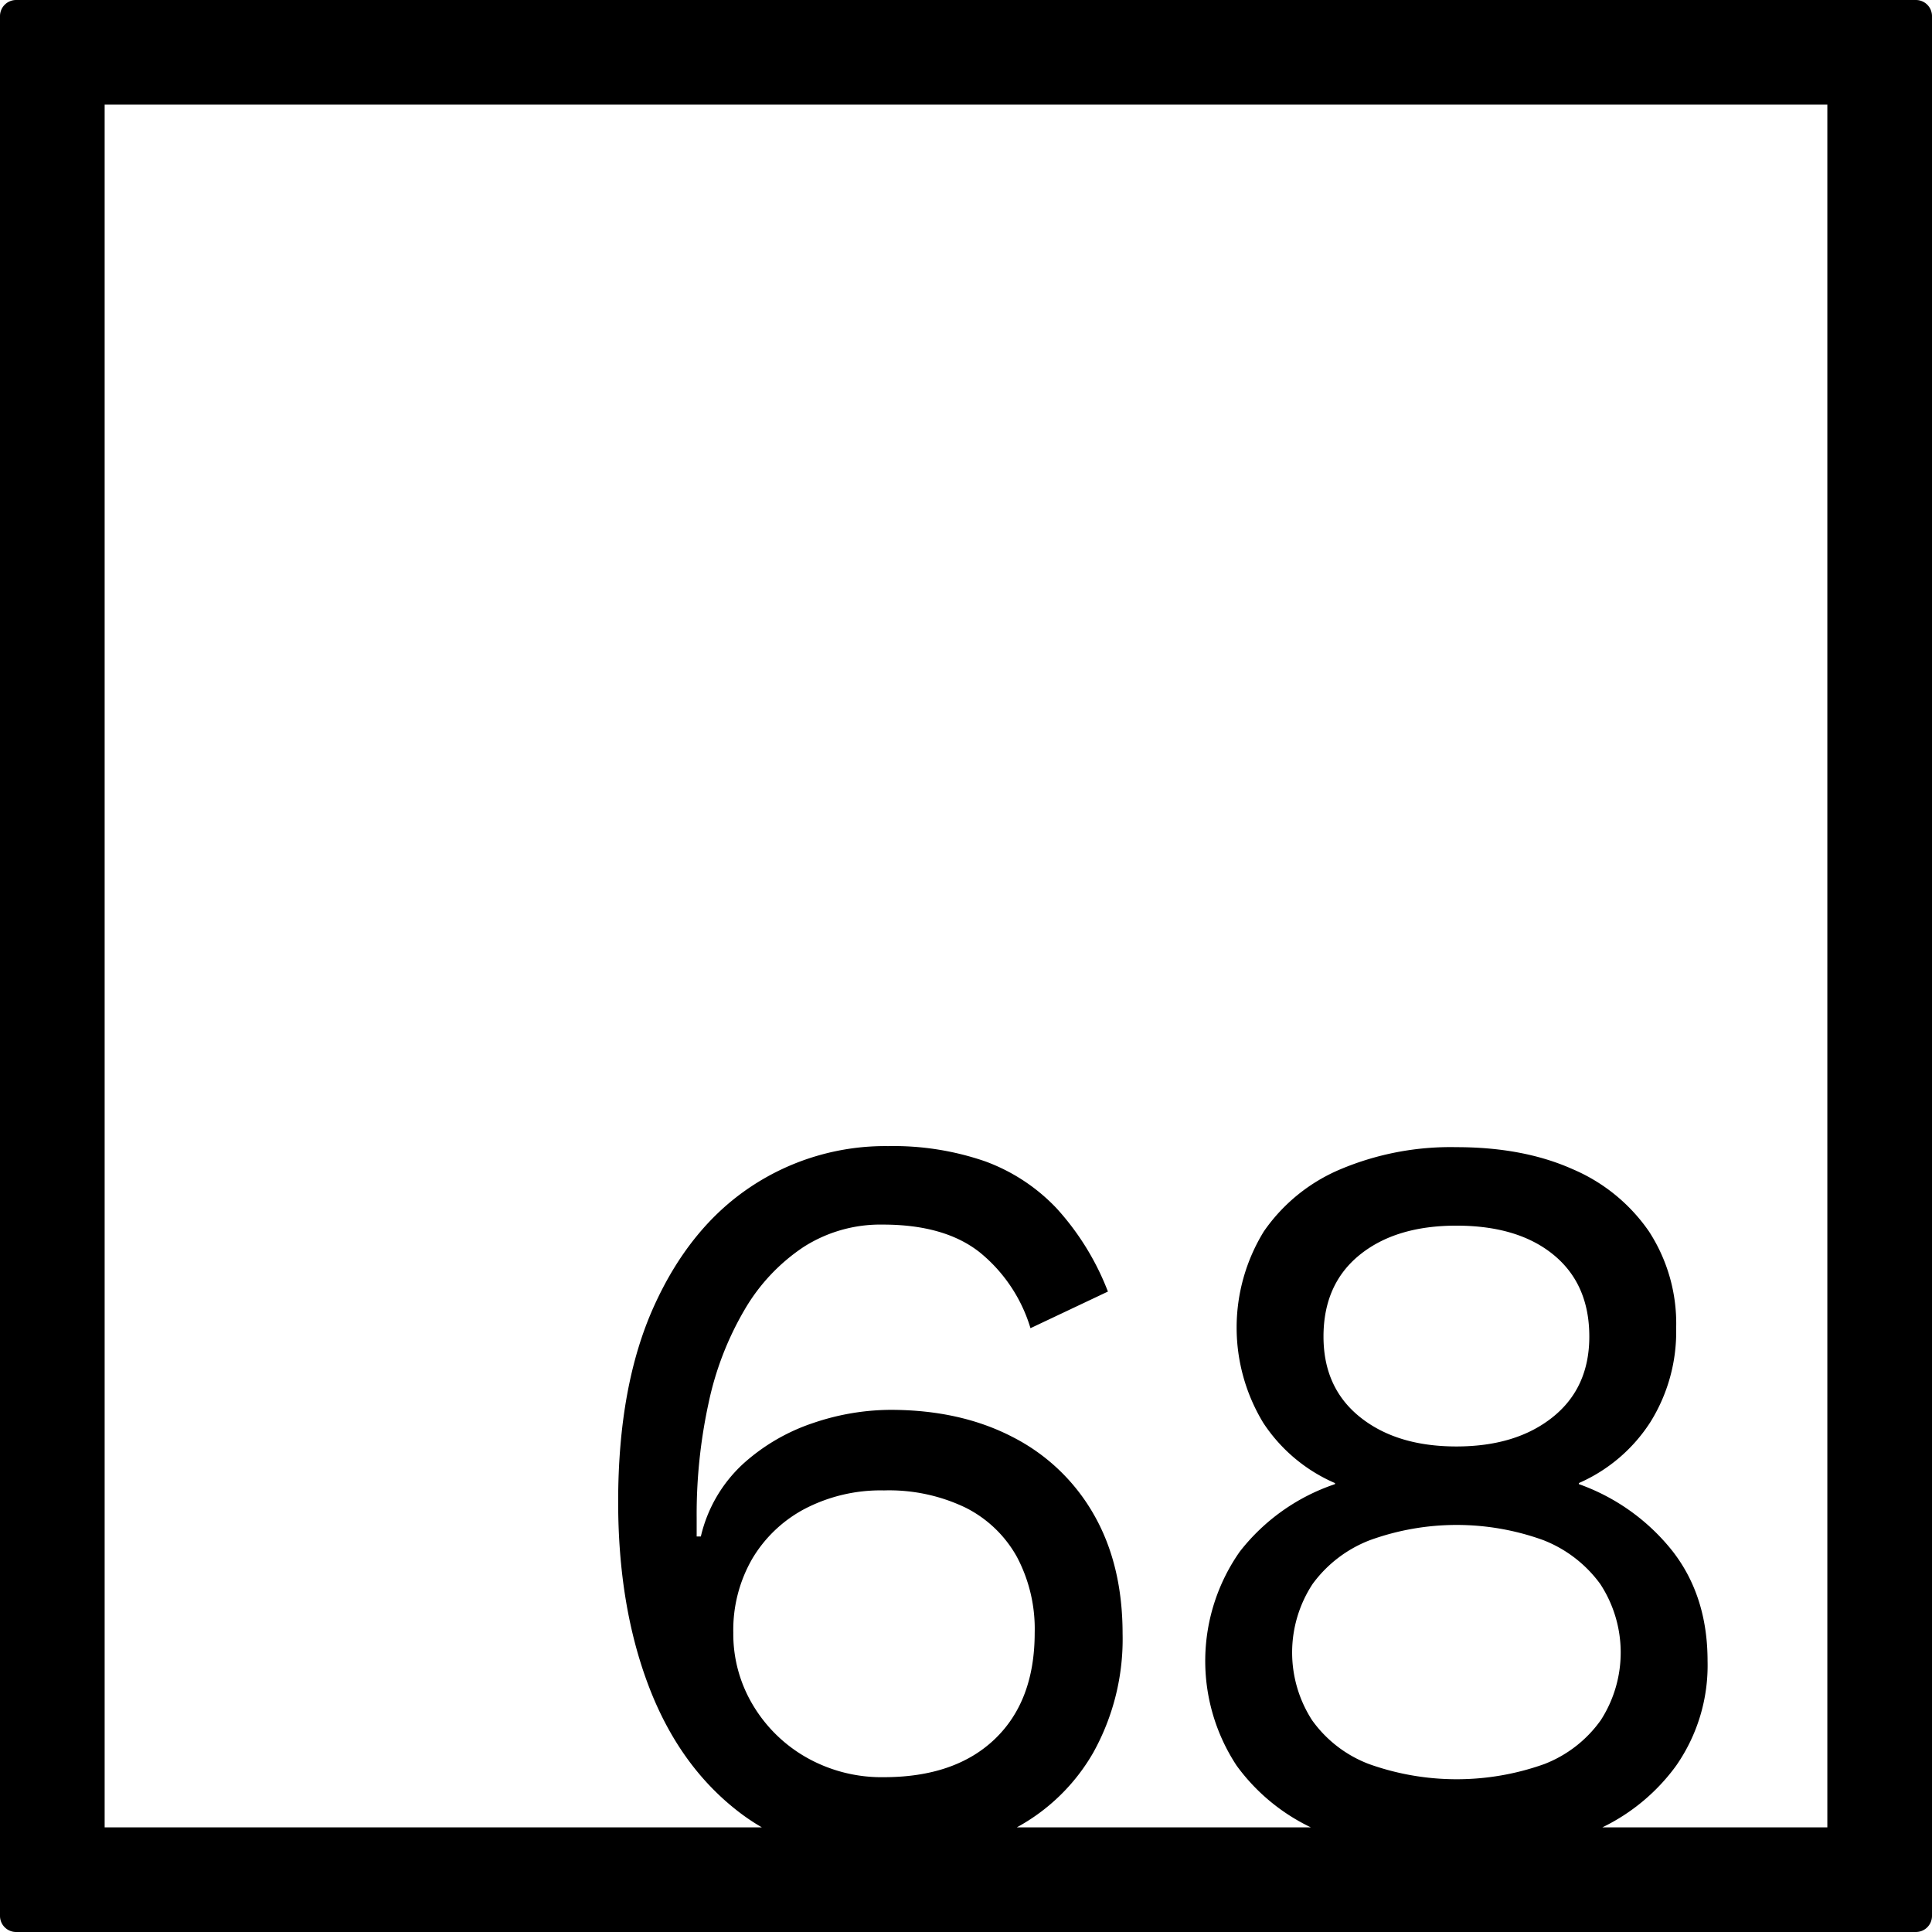 <svg xmlns="http://www.w3.org/2000/svg" width="120mm" height="120mm" viewBox="0 0 340.158 340.157">
  <g id="Zimmernummer">
      <g id="Z-04-068">
        <path fill="#000000" stroke="none" d="M337.323,0H2.835A2.836,2.836,0,0,0,0,2.835V337.323a2.834,2.834,0,0,0,2.835,2.834H337.323a2.834,2.834,0,0,0,2.835-2.834V2.835A2.836,2.836,0,0,0,337.323,0ZM132.608,300.274a24.311,24.311,0,0,1-3.5-12.807,25.08,25.08,0,0,1,3.317-12.99,23.5,23.5,0,0,1,9.305-8.844,28.926,28.926,0,0,1,13.91-3.224,31.063,31.063,0,0,1,14.372,3.041,21.226,21.226,0,0,1,9.029,8.66,27.045,27.045,0,0,1,3.132,13.357q0,11.981-7,18.7T155.639,312.9a26.849,26.849,0,0,1-13.542-3.41A25.746,25.746,0,0,1,132.608,300.274Zm108.614-29.113a44.837,44.837,0,0,1,30.494,0,22.53,22.53,0,0,1,10.041,7.738,22,22,0,0,1,.093,23.953,21.87,21.87,0,0,1-9.95,7.738,45.893,45.893,0,0,1-30.862,0A21.789,21.789,0,0,1,231,302.852a21.994,21.994,0,0,1,.092-23.953A22.459,22.459,0,0,1,241.222,271.161Zm-8.2-35.836q0-9.211,6.356-14.371t17.044-5.161q10.869,0,17.135,5.161t6.265,14.371q0,9.029-6.449,14.187t-16.951,5.158q-10.5,0-16.951-5.158T233.023,235.325Zm88.709,86.407H282.123a34.792,34.792,0,0,0,12.993-10.864,30.865,30.865,0,0,0,5.527-18.426q0-11.423-6.172-19.346A36.733,36.733,0,0,0,277.98,261.3v-.183A28.574,28.574,0,0,0,290.6,250.34a30.049,30.049,0,0,0,4.514-16.49,29.739,29.739,0,0,0-4.791-17.043,31.091,31.091,0,0,0-13.45-10.963q-8.662-3.87-20.452-3.869a49.95,49.95,0,0,0-20.36,3.869,30.971,30.971,0,0,0-13.542,10.963,32.327,32.327,0,0,0-.093,33.719,28.738,28.738,0,0,0,12.621,10.594v.183a35.64,35.64,0,0,0-16.766,11.885,33.5,33.5,0,0,0-.553,37.68,34.659,34.659,0,0,0,13.062,10.864H179.028a34.555,34.555,0,0,0,13.462-13.167,41.113,41.113,0,0,0,5.159-20.914q0-12.159-5.067-21a34.385,34.385,0,0,0-14.28-13.635q-9.215-4.79-21.557-4.791a42.686,42.686,0,0,0-13.542,2.305,34.747,34.747,0,0,0-12.346,7.185,25.087,25.087,0,0,0-7.462,12.805h-.736V267.2a92.028,92.028,0,0,1,2.118-20.268,54.629,54.629,0,0,1,6.357-16.4,33.49,33.49,0,0,1,10.318-10.963,25.07,25.07,0,0,1,14-3.961q10.87,0,17.044,4.883a27.329,27.329,0,0,1,8.936,13.357l13.634-6.449a46.591,46.591,0,0,0-9.028-14.647,32.838,32.838,0,0,0-12.621-8.293,49.47,49.47,0,0,0-17.044-2.671,42.7,42.7,0,0,0-24.229,7.187q-10.779,7.183-17.043,21.1t-6.265,34.363q0,18.24,5.344,32.336t15.845,22.2a37.109,37.109,0,0,0,4.109,2.757H18.425V18.425H321.732Z"/>
      </g>
    </g>
</svg>
